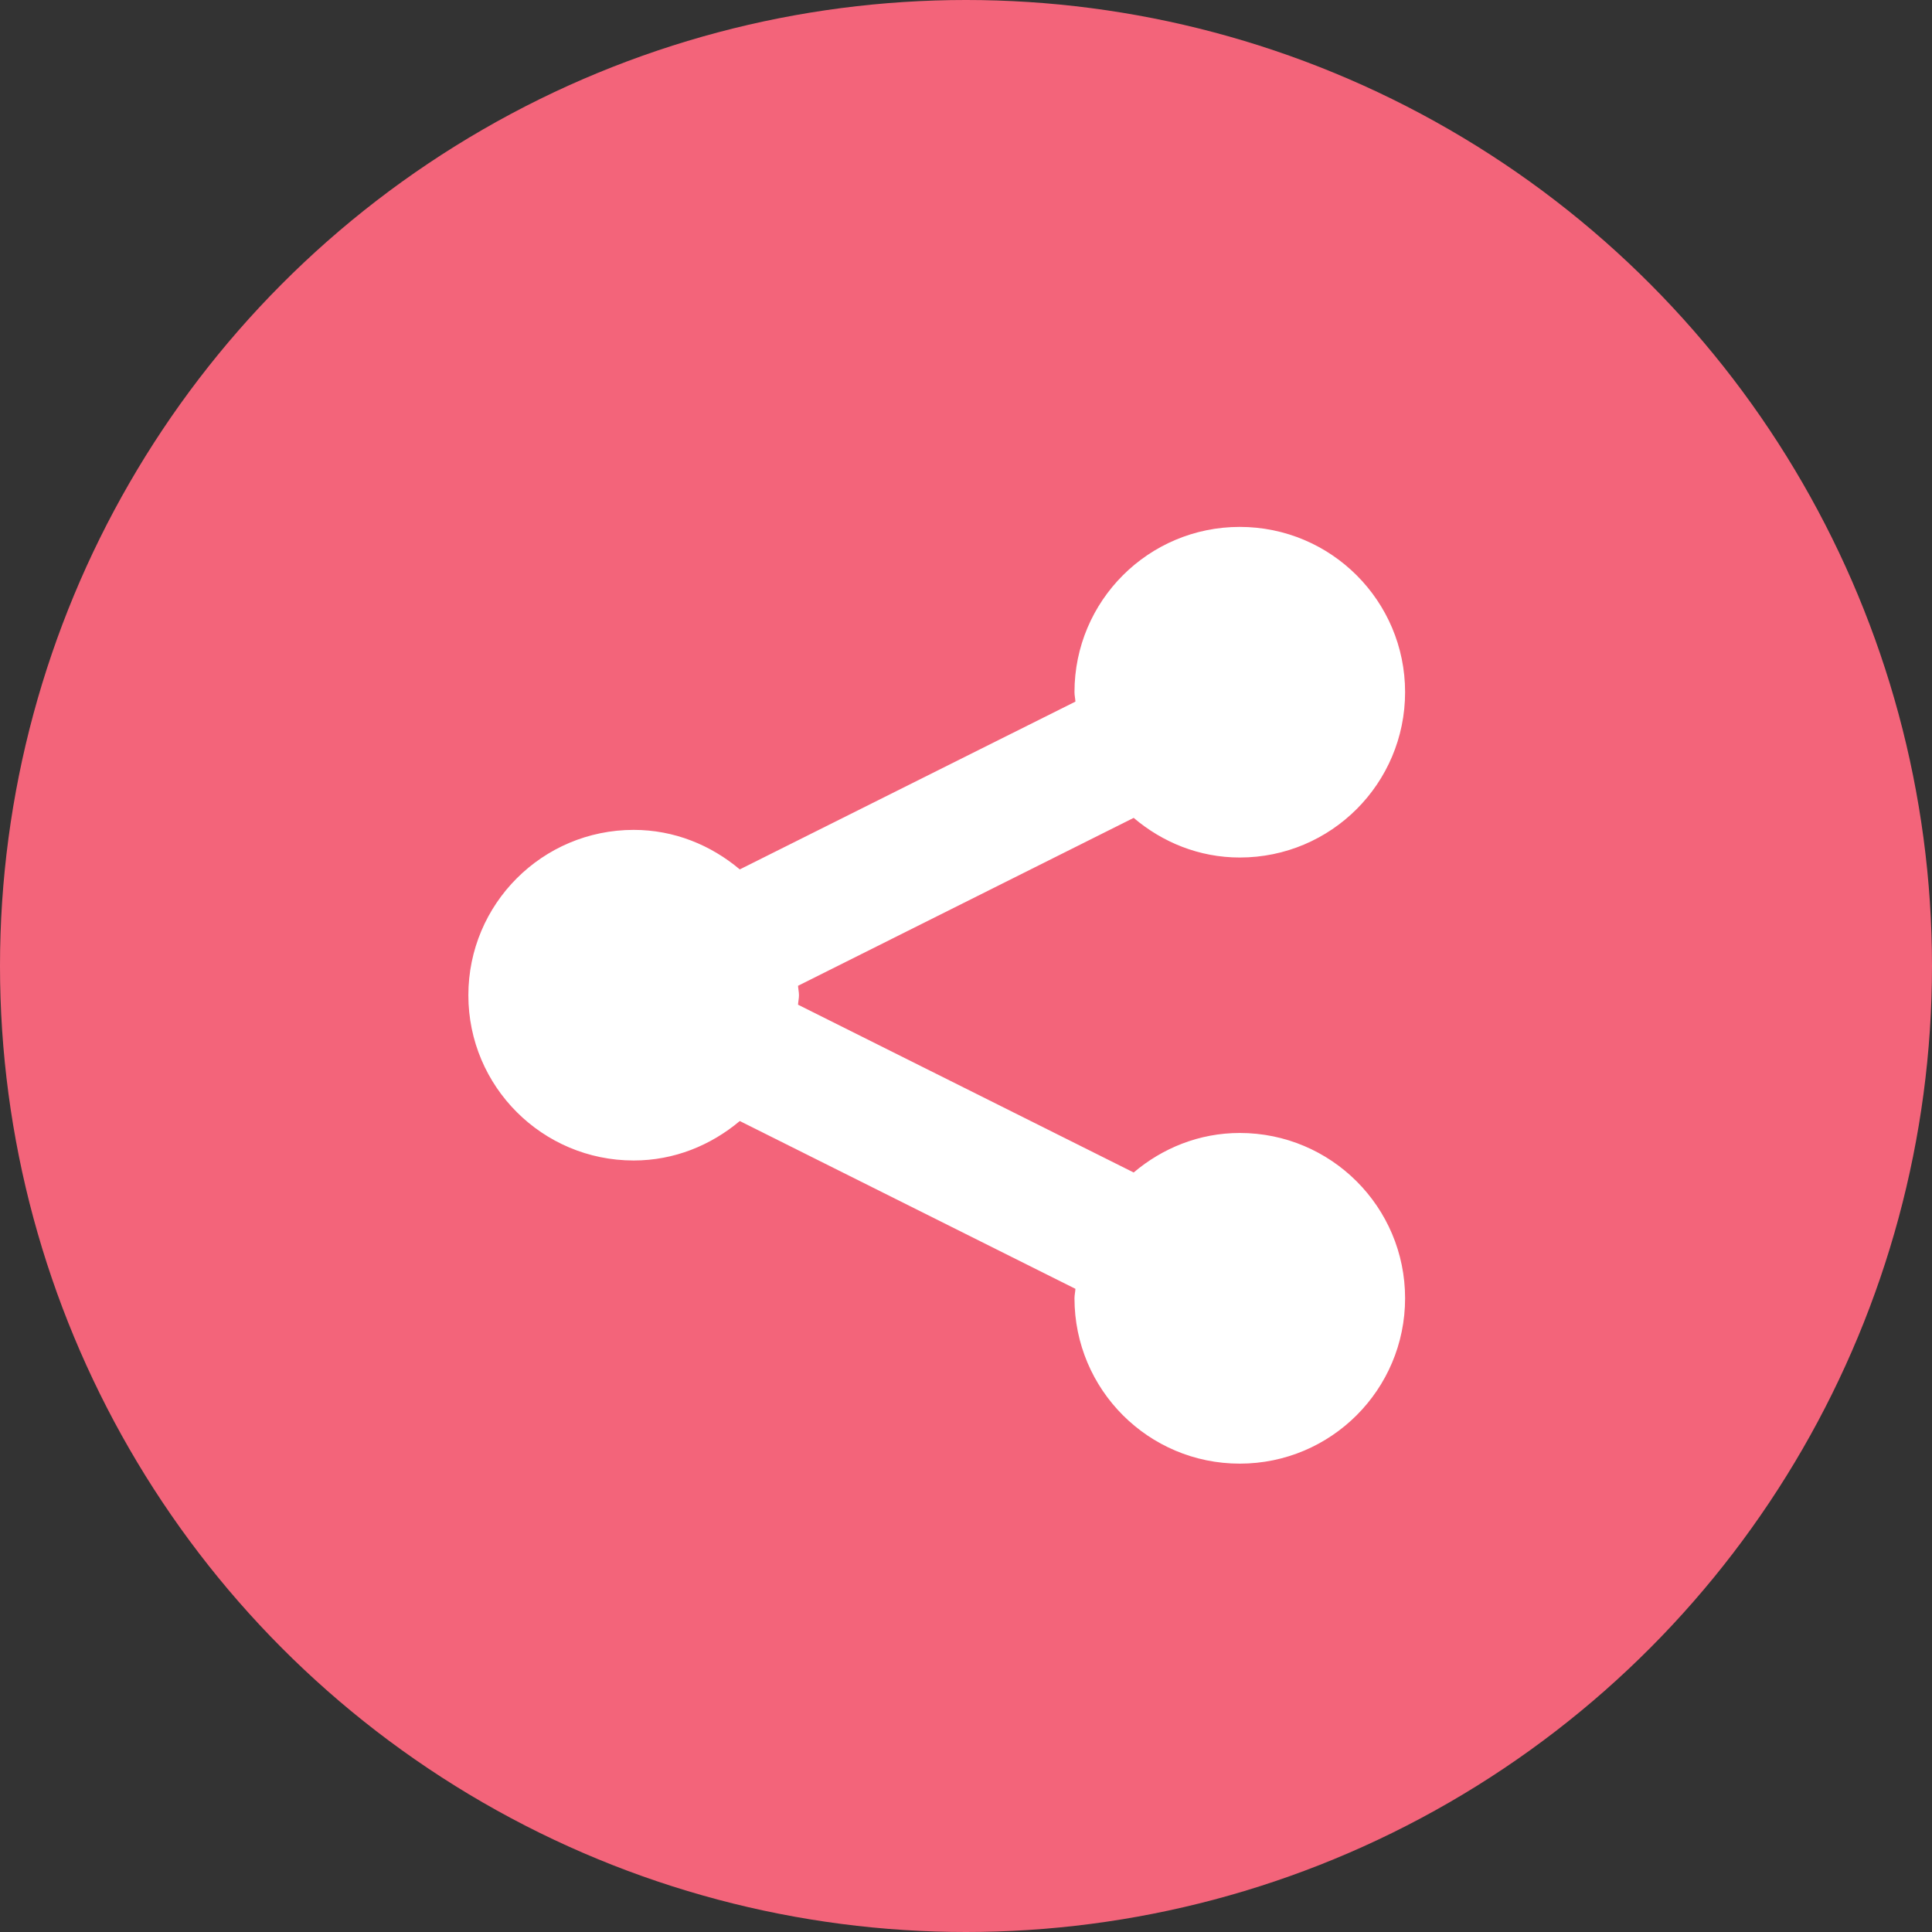 <?xml version="1.0" encoding="UTF-8"?>
<svg width="33px" height="33px" viewBox="0 0 33 33" version="1.1" xmlns="http://www.w3.org/2000/svg" xmlns:xlink="http://www.w3.org/1999/xlink">
    <rect x="0" y="0" width="33" height="33" fill="#333333" stroke="none"/>
    <!-- Generator: Sketch 46.2 (44496) - http://www.bohemiancoding.com/sketch -->
    <title>Group</title>
    <desc>Created with Sketch.</desc>
    <defs></defs>
    <g id="Page-1" stroke="none" stroke-width="1" fill="none" fill-rule="evenodd">
        <g id="Blog-details" transform="translate(-1135, -130)">
            <g id="Group" transform="translate(1135, 130)">
                <circle id="Oval-2" fill="#F3647A" cx="16.5" cy="16.5" r="16.5"></circle>
                <path d="M13.647,17 C13.647,17.055 13.634,17.106 13.631,17.161 L19.364,20.027 C19.855,19.611 20.483,19.352 21.176,19.352 C22.736,19.352 24,20.616 24,22.175 C24,23.736 22.736,25 21.176,25 C19.616,25 18.353,23.736 18.353,22.175 C18.353,22.119 18.366,22.069 18.369,22.014 L12.636,19.148 C12.143,19.562 11.517,19.822 10.824,19.822 C9.264,19.822 8,18.559 8,17 C8,15.439 9.264,14.175 10.824,14.175 C11.517,14.175 12.144,14.436 12.636,14.85 L18.369,11.984 C18.366,11.93 18.353,11.878 18.353,11.822 C18.353,10.264 19.616,9 21.176,9 C22.736,9 24,10.264 24,11.822 C24,13.383 22.736,14.647 21.176,14.647 C20.481,14.647 19.854,14.386 19.364,13.97 L13.631,16.838 C13.634,16.892 13.647,16.944 13.647,17 Z" id="Fill-1" fill="#FFFFFF"></path>
            </g>
        </g>
    </g>
</svg>